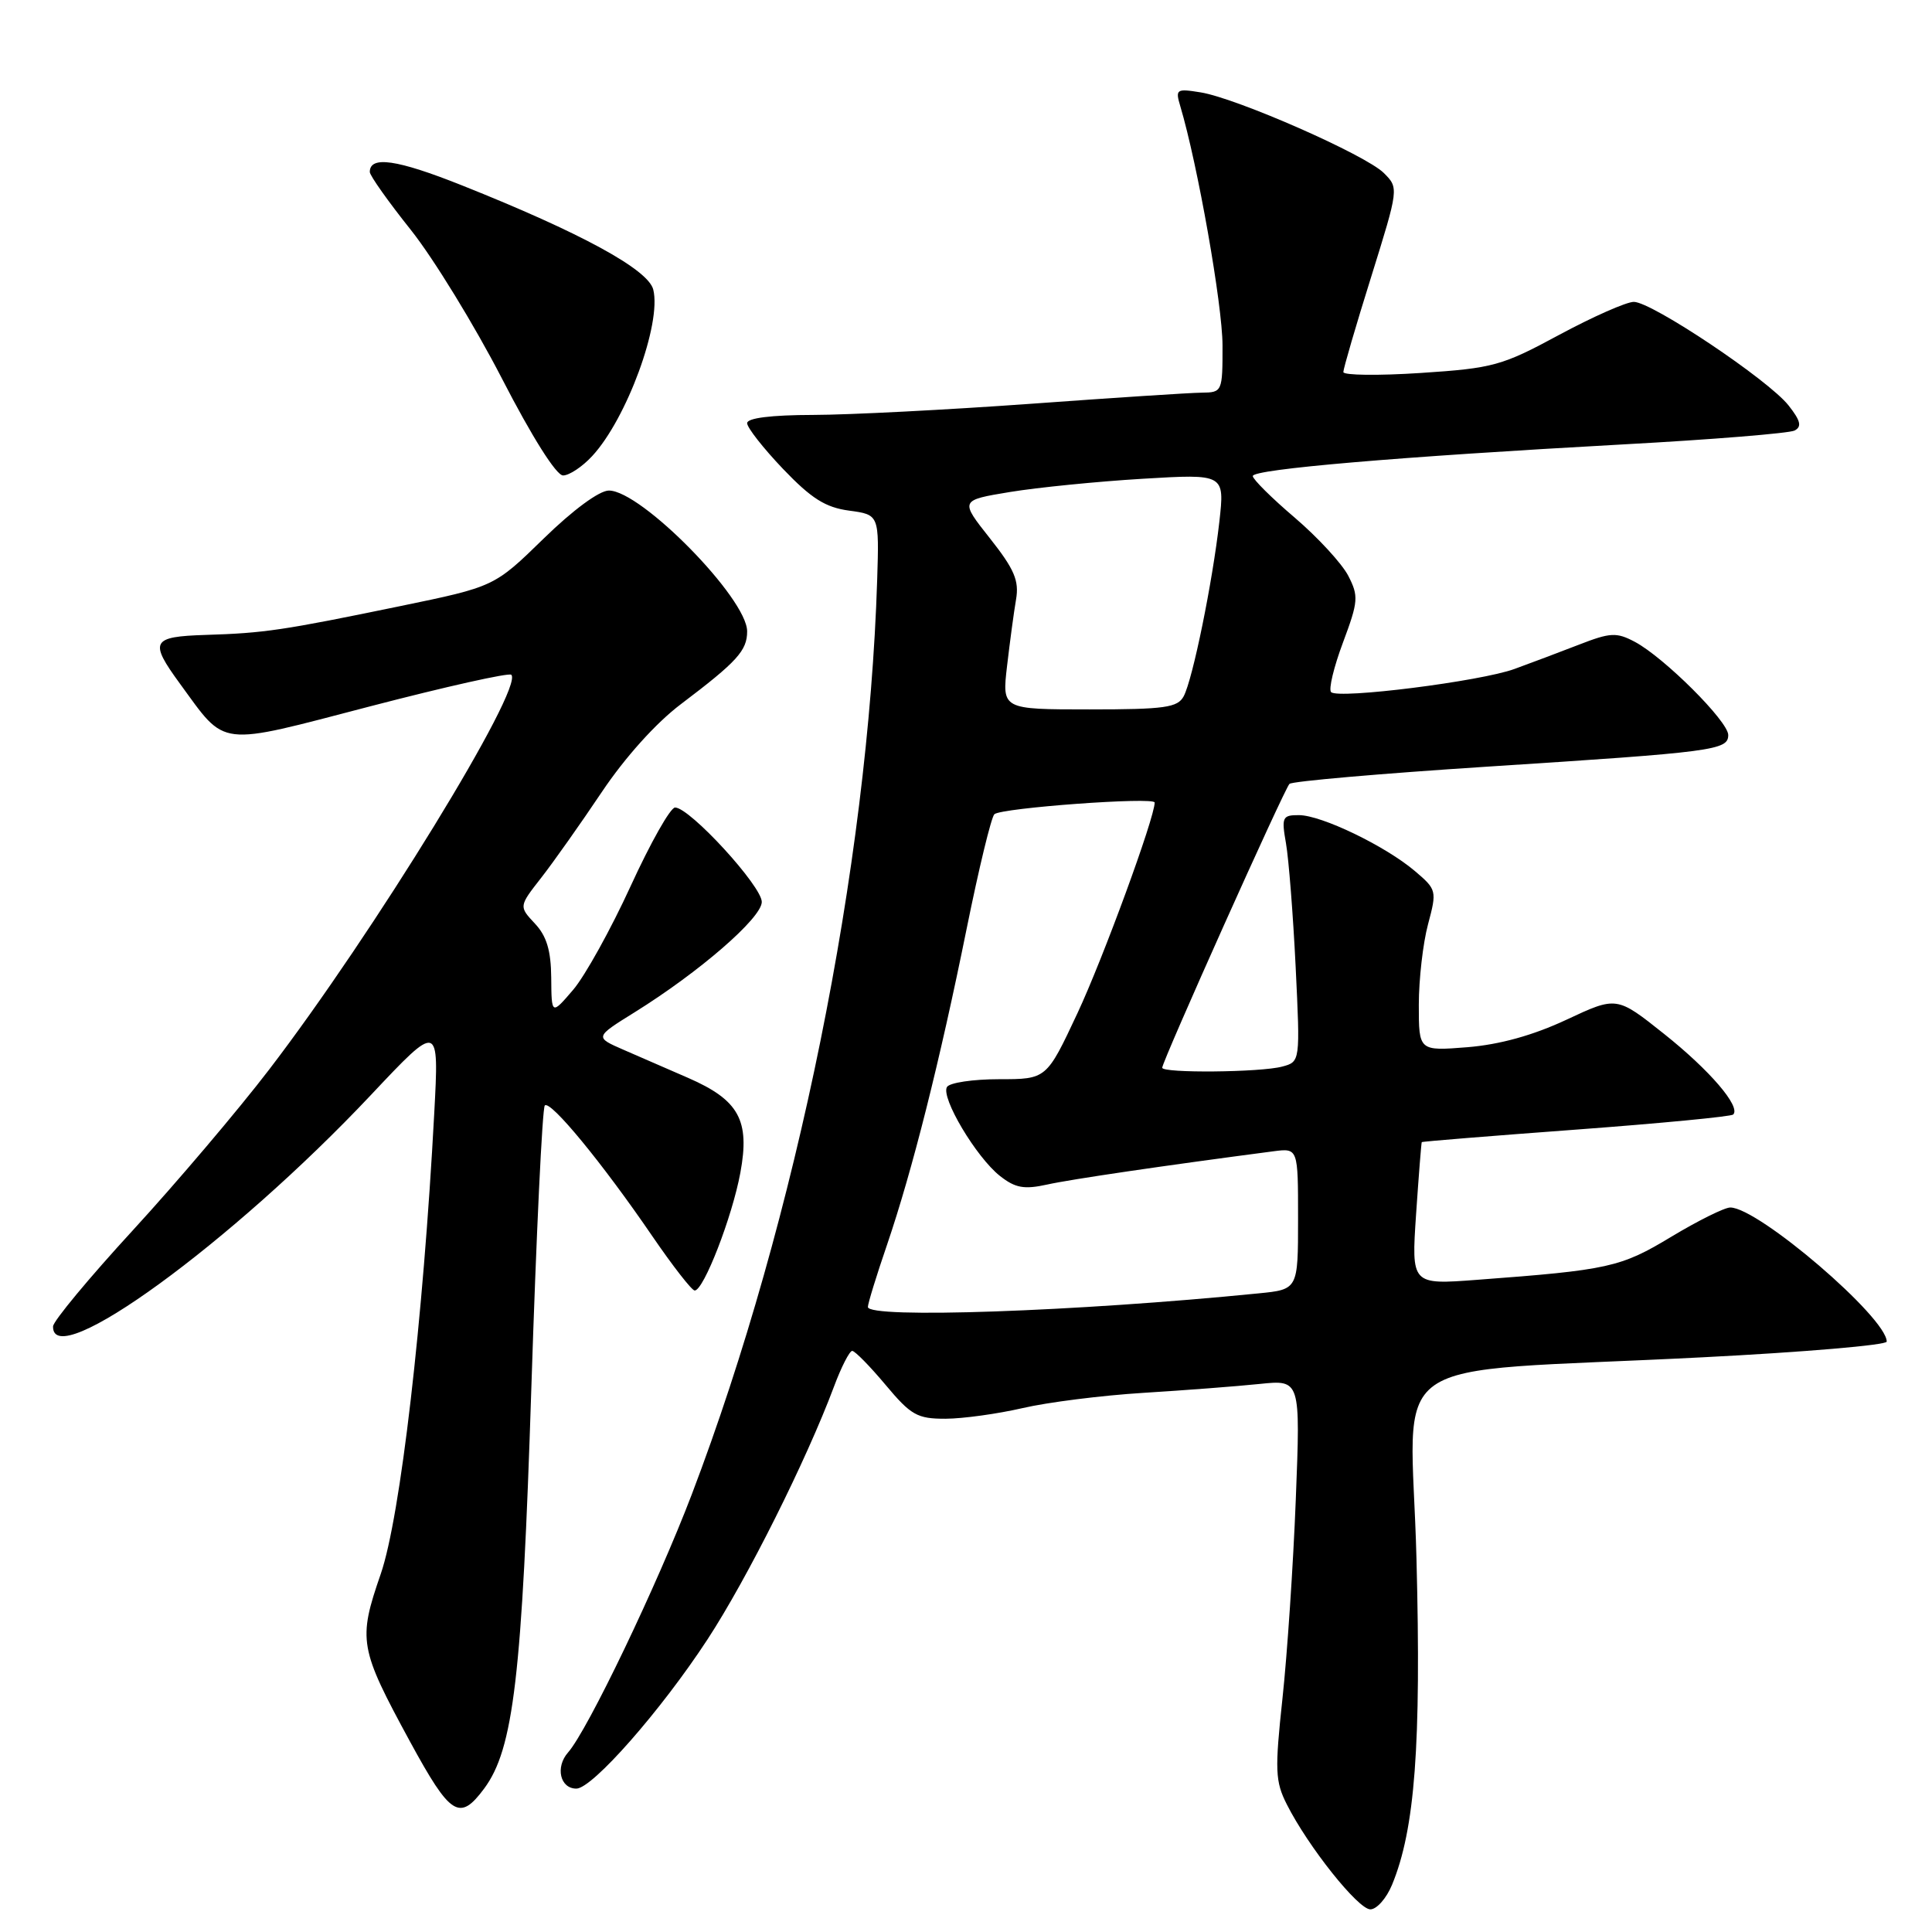 <?xml version="1.0" encoding="UTF-8" standalone="no"?>
<!DOCTYPE svg PUBLIC "-//W3C//DTD SVG 1.1//EN" "http://www.w3.org/Graphics/SVG/1.1/DTD/svg11.dtd" >
<svg xmlns="http://www.w3.org/2000/svg" xmlns:xlink="http://www.w3.org/1999/xlink" version="1.1" viewBox="0 0 256 256">
 <g >
 <path fill="currentColor"
d=" M 184.45 249.75 C 187.49 242.40 188.33 231.28 187.69 206.52 C 186.98 178.63 182.07 182.08 225.59 179.85 C 239.01 179.17 250.00 178.23 250.00 177.77 C 250.00 174.58 232.98 160.00 229.27 160.00 C 228.51 160.00 224.99 161.75 221.45 163.88 C 214.74 167.93 213.16 168.28 195.75 169.58 C 187.01 170.24 187.01 170.24 187.64 160.87 C 187.99 155.72 188.33 151.43 188.39 151.34 C 188.45 151.25 197.65 150.51 208.83 149.68 C 220.01 148.85 229.38 147.95 229.66 147.68 C 230.69 146.64 226.55 141.81 220.49 136.99 C 214.22 132.00 214.22 132.00 207.56 135.12 C 203.14 137.19 198.72 138.41 194.45 138.76 C 188.00 139.27 188.00 139.27 188.00 133.15 C 188.00 129.78 188.55 124.98 189.22 122.48 C 190.41 118.02 190.37 117.87 187.47 115.41 C 183.55 112.09 175.11 108.02 172.12 108.01 C 169.92 108.00 169.79 108.28 170.40 111.75 C 170.76 113.81 171.34 121.17 171.68 128.10 C 172.29 140.69 172.29 140.69 169.89 141.33 C 167.03 142.10 154.00 142.22 154.00 141.48 C 154.00 140.63 170.17 104.55 170.86 103.87 C 171.21 103.52 182.97 102.50 197.00 101.59 C 227.15 99.65 229.00 99.41 229.00 97.39 C 229.00 95.58 220.50 87.11 216.63 85.05 C 214.19 83.76 213.39 83.80 209.20 85.43 C 206.61 86.43 202.78 87.88 200.68 88.64 C 196.21 90.28 177.33 92.66 176.38 91.71 C 176.02 91.36 176.73 88.40 177.95 85.14 C 179.99 79.68 180.04 78.99 178.65 76.29 C 177.81 74.67 174.63 71.22 171.57 68.60 C 168.50 65.99 166.00 63.50 166.00 63.08 C 166.00 62.17 185.34 60.52 215.00 58.89 C 226.82 58.25 237.08 57.41 237.79 57.05 C 238.78 56.53 238.59 55.75 236.99 53.72 C 234.35 50.36 218.87 40.00 216.49 40.00 C 215.51 40.00 211.06 41.97 206.60 44.37 C 199.01 48.47 197.86 48.79 188.25 49.42 C 182.61 49.79 178.00 49.73 178.00 49.30 C 178.00 48.86 179.65 43.19 181.68 36.71 C 185.35 24.94 185.35 24.91 183.37 22.93 C 180.99 20.54 163.90 13.02 159.09 12.24 C 155.87 11.72 155.72 11.82 156.40 14.09 C 158.70 21.81 161.98 40.40 161.99 45.75 C 162.00 51.90 161.95 52.00 159.25 52.03 C 157.74 52.04 147.50 52.71 136.50 53.51 C 125.50 54.30 112.56 54.97 107.75 54.98 C 102.19 54.99 99.00 55.39 99.00 56.07 C 99.00 56.67 101.14 59.39 103.76 62.14 C 107.50 66.05 109.37 67.24 112.51 67.66 C 116.50 68.20 116.50 68.20 116.23 76.85 C 115.03 114.76 105.55 161.56 91.67 198.00 C 87.08 210.04 77.86 229.28 75.27 232.21 C 73.56 234.15 74.21 237.00 76.37 237.00 C 78.49 237.00 87.60 226.64 93.76 217.21 C 99.01 209.18 106.87 193.46 110.50 183.75 C 111.47 181.14 112.57 179.00 112.92 179.00 C 113.28 179.00 115.27 181.03 117.34 183.50 C 120.71 187.53 121.54 188.00 125.30 187.99 C 127.61 187.98 132.20 187.34 135.50 186.58 C 138.80 185.81 146.00 184.90 151.50 184.56 C 157.00 184.22 163.93 183.69 166.91 183.38 C 172.32 182.82 172.32 182.82 171.70 198.66 C 171.36 207.37 170.56 219.27 169.93 225.09 C 168.91 234.57 168.97 236.05 170.51 239.09 C 173.34 244.70 179.96 253.00 181.58 253.00 C 182.42 253.00 183.71 251.54 184.45 249.75 Z  M 64.15 237.00 C 68.05 231.75 69.18 222.13 70.41 183.79 C 71.06 163.60 71.86 146.81 72.19 146.48 C 72.93 145.74 79.83 154.13 86.43 163.79 C 89.14 167.75 91.67 171.00 92.05 171.00 C 93.24 171.00 97.02 161.25 98.10 155.40 C 99.39 148.44 97.92 145.77 91.19 142.83 C 88.61 141.70 84.76 140.03 82.64 139.11 C 78.79 137.43 78.79 137.43 84.08 134.14 C 92.65 128.81 100.88 121.68 100.94 119.53 C 101.00 117.47 91.40 107.00 89.45 107.00 C 88.83 107.00 86.19 111.68 83.57 117.40 C 80.95 123.12 77.52 129.31 75.95 131.15 C 73.08 134.50 73.08 134.50 73.04 129.56 C 73.01 125.95 72.43 124.02 70.87 122.37 C 68.75 120.10 68.75 120.10 71.72 116.30 C 73.35 114.21 76.96 109.10 79.74 104.95 C 82.81 100.37 86.93 95.78 90.24 93.29 C 97.67 87.67 99.00 86.21 99.00 83.66 C 99.00 79.30 84.96 65.00 80.68 65.00 C 79.41 65.00 75.91 67.58 72.03 71.37 C 65.50 77.74 65.50 77.74 53.00 80.32 C 37.45 83.53 35.02 83.89 27.25 84.13 C 20.06 84.36 19.74 84.97 23.85 90.60 C 30.07 99.10 28.60 98.92 49.10 93.58 C 59.05 90.99 67.45 89.11 67.75 89.41 C 69.45 91.12 49.43 123.76 35.65 141.74 C 31.54 147.11 23.42 156.68 17.62 163.00 C 11.81 169.32 7.05 175.06 7.03 175.75 C 6.87 182.02 30.75 164.64 49.16 145.08 C 58.18 135.50 58.18 135.50 57.54 147.50 C 56.07 175.00 53.05 201.02 50.45 208.56 C 47.41 217.35 47.60 218.38 54.34 230.79 C 59.70 240.63 60.89 241.38 64.15 237.00 Z  M 78.46 60.44 C 83.04 55.51 87.68 42.85 86.56 38.37 C 85.89 35.70 76.94 30.83 61.18 24.55 C 52.59 21.13 49.00 20.61 49.00 22.79 C 49.00 23.26 51.45 26.72 54.45 30.48 C 57.44 34.24 62.87 43.10 66.51 50.16 C 70.50 57.91 73.71 63.00 74.61 63.00 C 75.42 63.00 77.16 61.85 78.46 60.44 Z  M 115.00 173.18 C 115.00 172.72 116.14 169.01 117.54 164.93 C 120.88 155.12 124.50 140.78 128.09 123.04 C 129.70 115.09 131.35 108.27 131.76 107.89 C 132.66 107.05 153.00 105.56 153.00 106.34 C 153.00 108.35 146.16 127.01 142.77 134.25 C 138.67 143.00 138.67 143.00 132.39 143.00 C 128.94 143.00 125.83 143.46 125.48 144.03 C 124.63 145.41 129.36 153.35 132.50 155.82 C 134.53 157.42 135.70 157.63 138.75 156.96 C 141.89 156.26 154.24 154.45 168.75 152.55 C 172.00 152.13 172.00 152.13 172.00 161.49 C 172.00 170.86 172.00 170.86 166.75 171.38 C 142.62 173.79 115.00 174.75 115.00 173.18 Z  M 133.44 88.25 C 133.81 85.09 134.34 81.12 134.63 79.44 C 135.06 76.94 134.41 75.43 131.17 71.33 C 127.18 66.29 127.18 66.29 133.84 65.19 C 137.50 64.59 145.40 63.80 151.39 63.44 C 162.28 62.79 162.28 62.79 161.57 69.14 C 160.65 77.22 158.05 89.97 156.85 92.25 C 156.05 93.76 154.36 94.00 144.35 94.00 C 132.77 94.00 132.77 94.00 133.44 88.25 Z "/>
</g>
</svg>